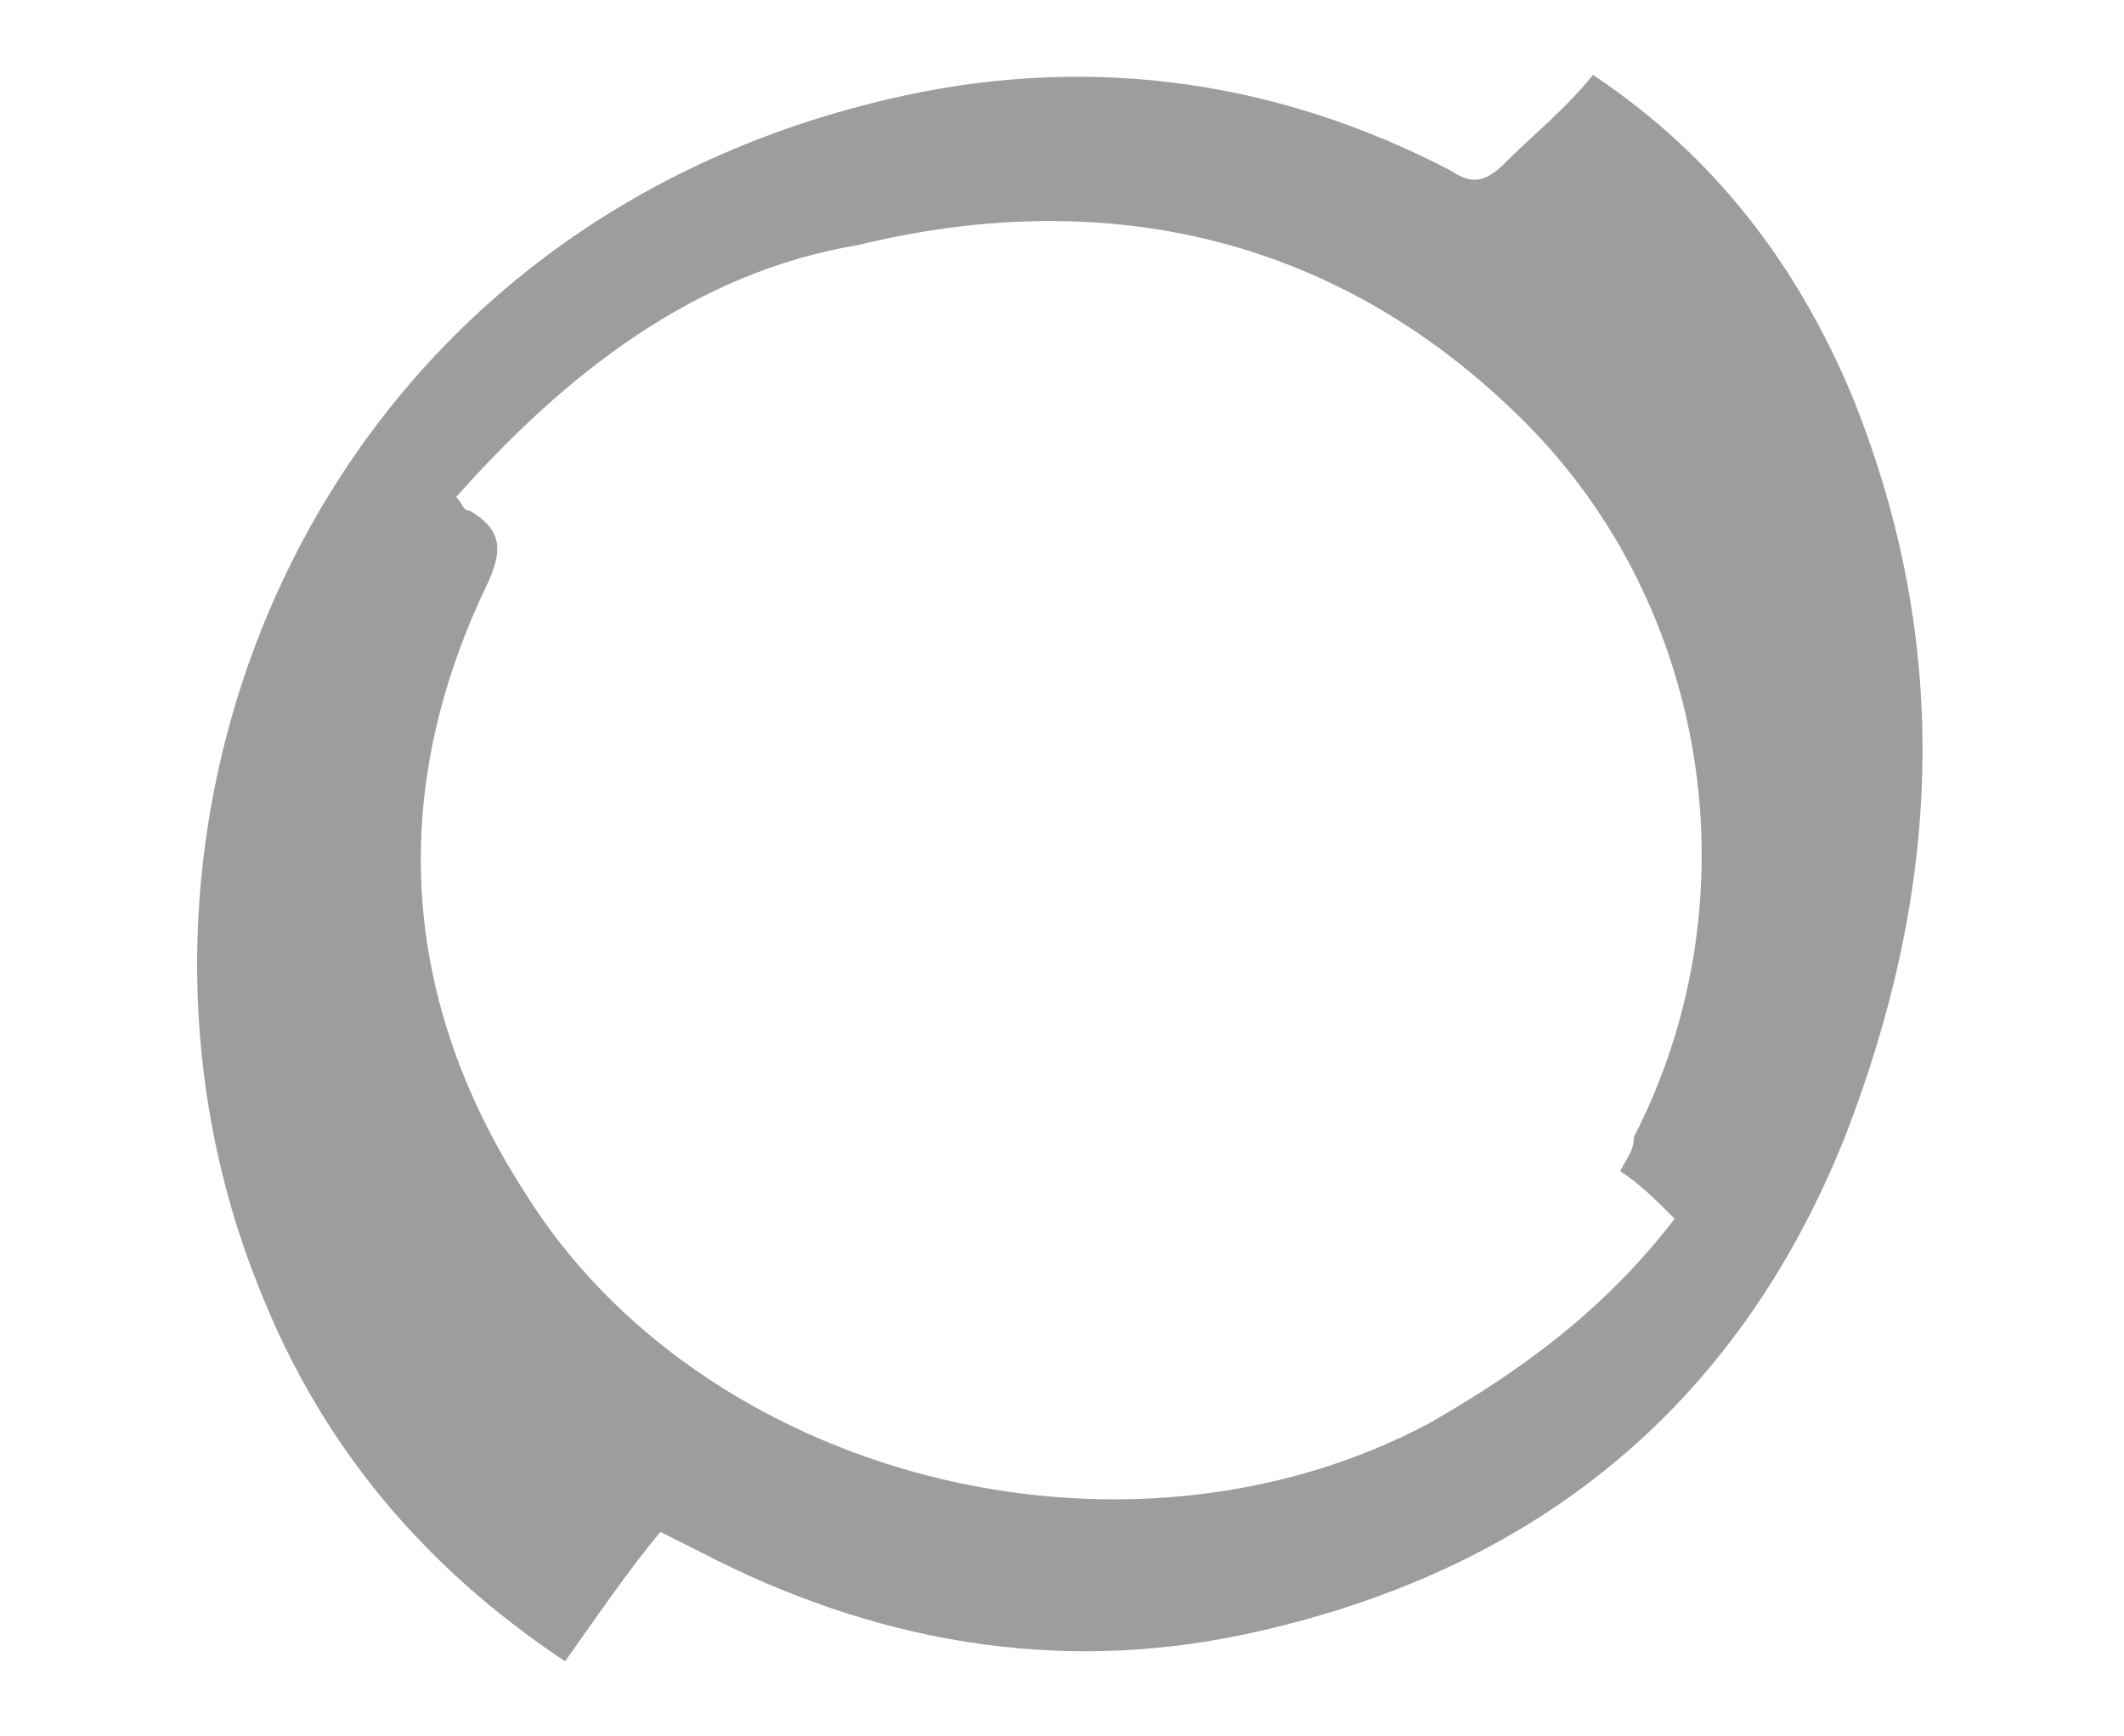 <?xml version="1.0" encoding="utf-8"?>
<!-- Generator: Adobe Illustrator 25.3.1, SVG Export Plug-In . SVG Version: 6.00 Build 0)  -->
<svg version="1.1" id="Layer_1" xmlns="http://www.w3.org/2000/svg" xmlns:xlink="http://www.w3.org/1999/xlink" x="0px" y="0px"
	 viewBox="0 0 31.2 25.5" style="enable-background:new 0 0 31.2 25.5;" xml:space="preserve">
<style type="text/css">
	.st0{clip-path:url(#SVGID_2_);}
	.st1{fill:none;stroke:#9D9D9D;stroke-width:1.2;stroke-miterlimit:10;}
	.st2{fill:#9D9D9D;}
</style>
<path class="st2" d="M9.7,22.5c-0.5,0.6-0.9,1.2-1.4,1.9c-2.1-1.4-3.6-3.2-4.5-5.5C1.1,12.2,4.5,3.3,13.3,1.4c2.8-0.6,5.5-0.2,8,1.1
	c0.3,0.2,0.5,0.2,0.8-0.1c0.4-0.4,0.9-0.8,1.3-1.3c1.8,1.2,3,2.8,3.8,4.7c1.5,3.7,1.3,7.3-0.1,10.9c-1.6,4-4.6,6.4-8.8,7.3
	c-2.8,0.6-5.5,0.1-8-1.2C10.1,22.7,9.9,22.6,9.7,22.5z M23.8,17.2c0.1-0.2,0.2-0.3,0.2-0.5c1.8-3.5,1.1-7.8-1.6-10.5
	c-2.7-2.7-6.1-3.5-9.8-2.6C10.2,4,8.3,5.5,6.7,7.3c0.1,0.1,0.1,0.2,0.2,0.2c0.5,0.3,0.5,0.6,0.2,1.2c-1.4,3-1.2,6,0.6,8.8
	c2.6,4.2,8.8,5.8,13.3,3.4c1.4-0.8,2.6-1.7,3.6-3C24.3,17.6,24.1,17.4,23.8,17.2z"/>
</svg>
